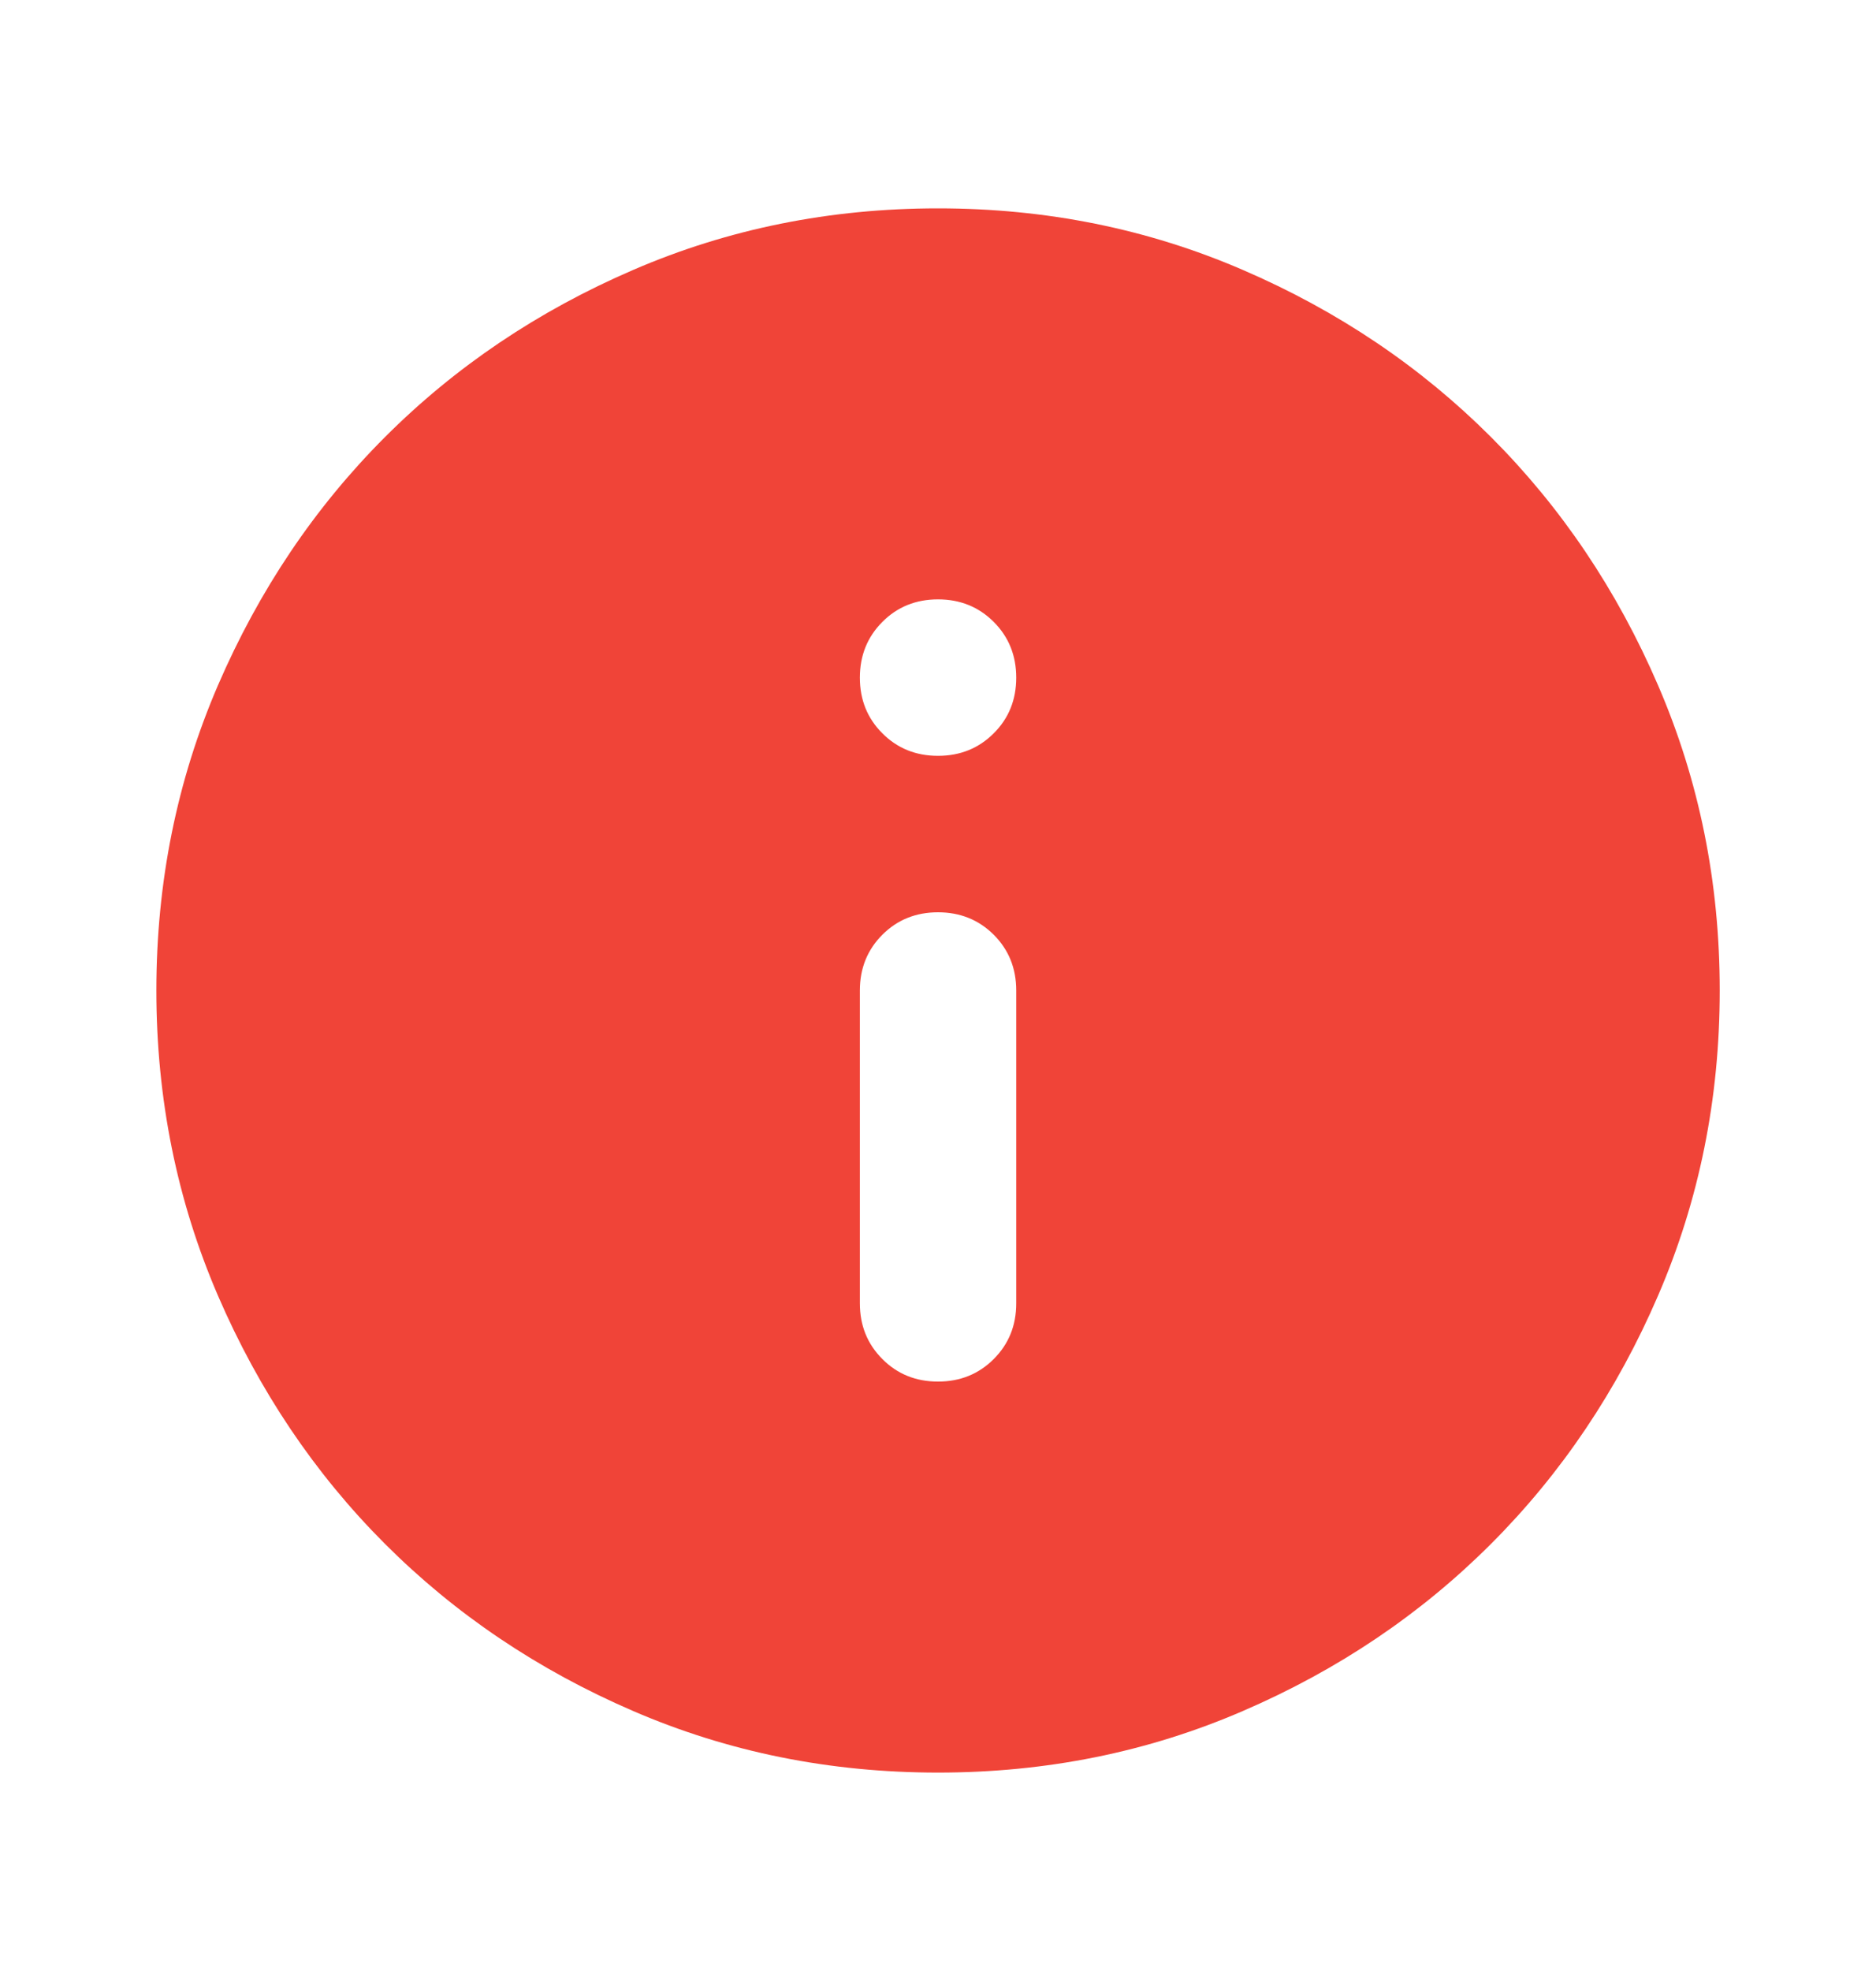 <svg width="20" height="21" viewBox="0 0 20 21" fill="none" xmlns="http://www.w3.org/2000/svg">
<path d="M10 14.72C10.236 14.72 10.434 14.64 10.594 14.48C10.754 14.32 10.834 14.123 10.834 13.886V10.553C10.834 10.317 10.754 10.119 10.594 9.959C10.434 9.8 10.236 9.72 10 9.72C9.764 9.72 9.566 9.8 9.407 9.959C9.247 10.119 9.167 10.317 9.167 10.553V13.886C9.167 14.123 9.247 14.32 9.407 14.48C9.566 14.64 9.764 14.72 10 14.72ZM10 8.053C10.236 8.053 10.434 7.973 10.594 7.813C10.754 7.654 10.834 7.456 10.834 7.22C10.834 6.984 10.754 6.786 10.594 6.626C10.434 6.466 10.236 6.386 10 6.386C9.764 6.386 9.566 6.466 9.407 6.626C9.247 6.786 9.167 6.984 9.167 7.22C9.167 7.456 9.247 7.654 9.407 7.813C9.566 7.973 9.764 8.053 10 8.053ZM10 18.886C8.848 18.886 7.764 18.668 6.75 18.23C5.736 17.793 4.854 17.199 4.104 16.449C3.354 15.699 2.761 14.817 2.323 13.803C1.886 12.789 1.667 11.706 1.667 10.553C1.667 9.4 1.886 8.317 2.323 7.303C2.761 6.289 3.354 5.407 4.104 4.657C4.854 3.907 5.736 3.313 6.75 2.876C7.764 2.438 8.848 2.22 10 2.22C11.153 2.22 12.236 2.438 13.25 2.876C14.264 3.313 15.146 3.907 15.896 4.657C16.646 5.407 17.24 6.289 17.677 7.303C18.115 8.317 18.334 9.4 18.334 10.553C18.334 11.706 18.115 12.789 17.677 13.803C17.24 14.817 16.646 15.699 15.896 16.449C15.146 17.199 14.264 17.793 13.25 18.23C12.236 18.668 11.153 18.886 10 18.886Z" fill="#F04438"/>
</svg>

